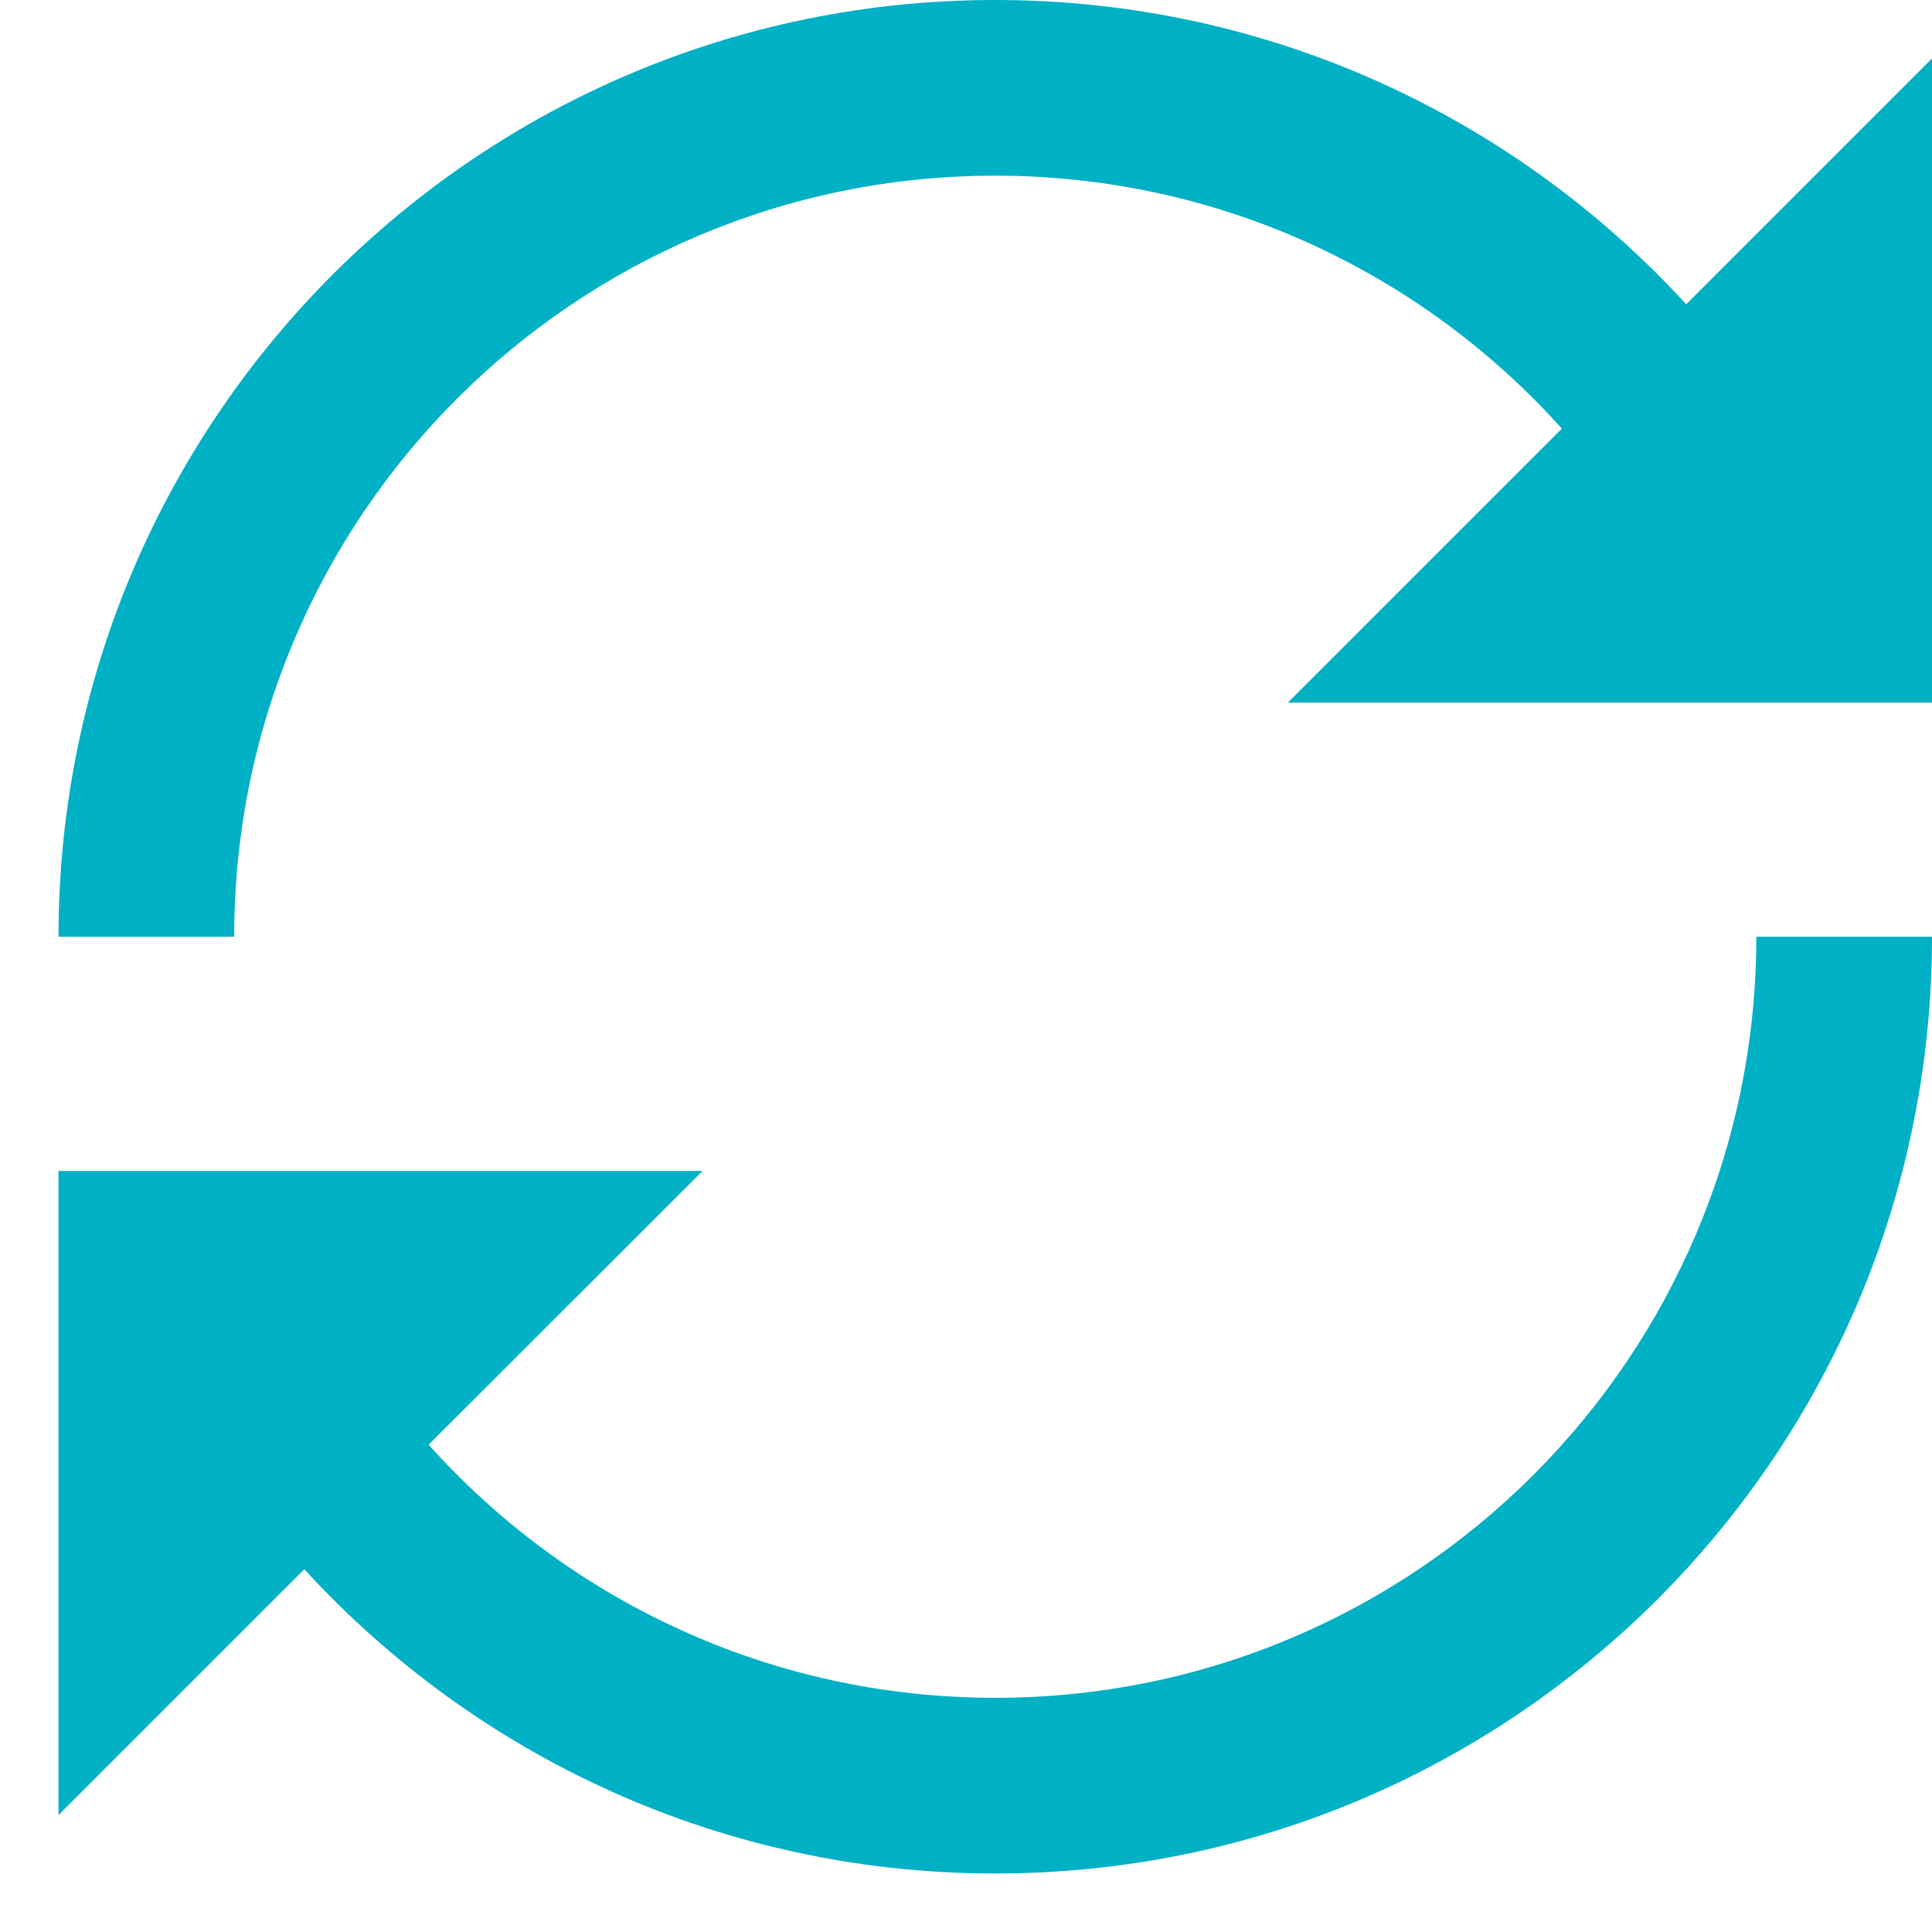 <?xml version="1.0" encoding="UTF-8"?>
<svg width="14px" height="14px" viewBox="0 0 14 14" version="1.1" xmlns="http://www.w3.org/2000/svg" xmlns:xlink="http://www.w3.org/1999/xlink">
    <!-- Generator: Sketch 41.2 (35397) - http://www.bohemiancoding.com/sketch -->
    <title>loop</title>
    <desc>Created with Sketch.</desc>
    <defs></defs>
    <g id="Page-1" stroke="none" stroke-width="1" fill="none" fill-rule="evenodd">
        <path d="M12.219,2.205 C10.978,0.85 9.194,0 7.212,0 C3.463,0 0.424,3.039 0.424,6.788 L1.697,6.788 C1.697,3.742 4.166,1.273 7.212,1.273 C8.842,1.273 10.308,1.981 11.318,3.106 L9.333,5.091 L14,5.091 L14,0.424 L12.219,2.205 L12.219,2.205 Z M12.727,6.788 C12.727,9.834 10.258,12.303 7.212,12.303 C5.581,12.303 4.116,11.595 3.106,10.469 L5.091,8.485 L0.424,8.485 L0.424,13.152 L2.205,11.371 C3.446,12.726 5.23,13.576 7.212,13.576 C10.961,13.576 14,10.537 14,6.788 L12.727,6.788 Z" id="loo[" fill="#00B0C5"></path>
    </g>
</svg>